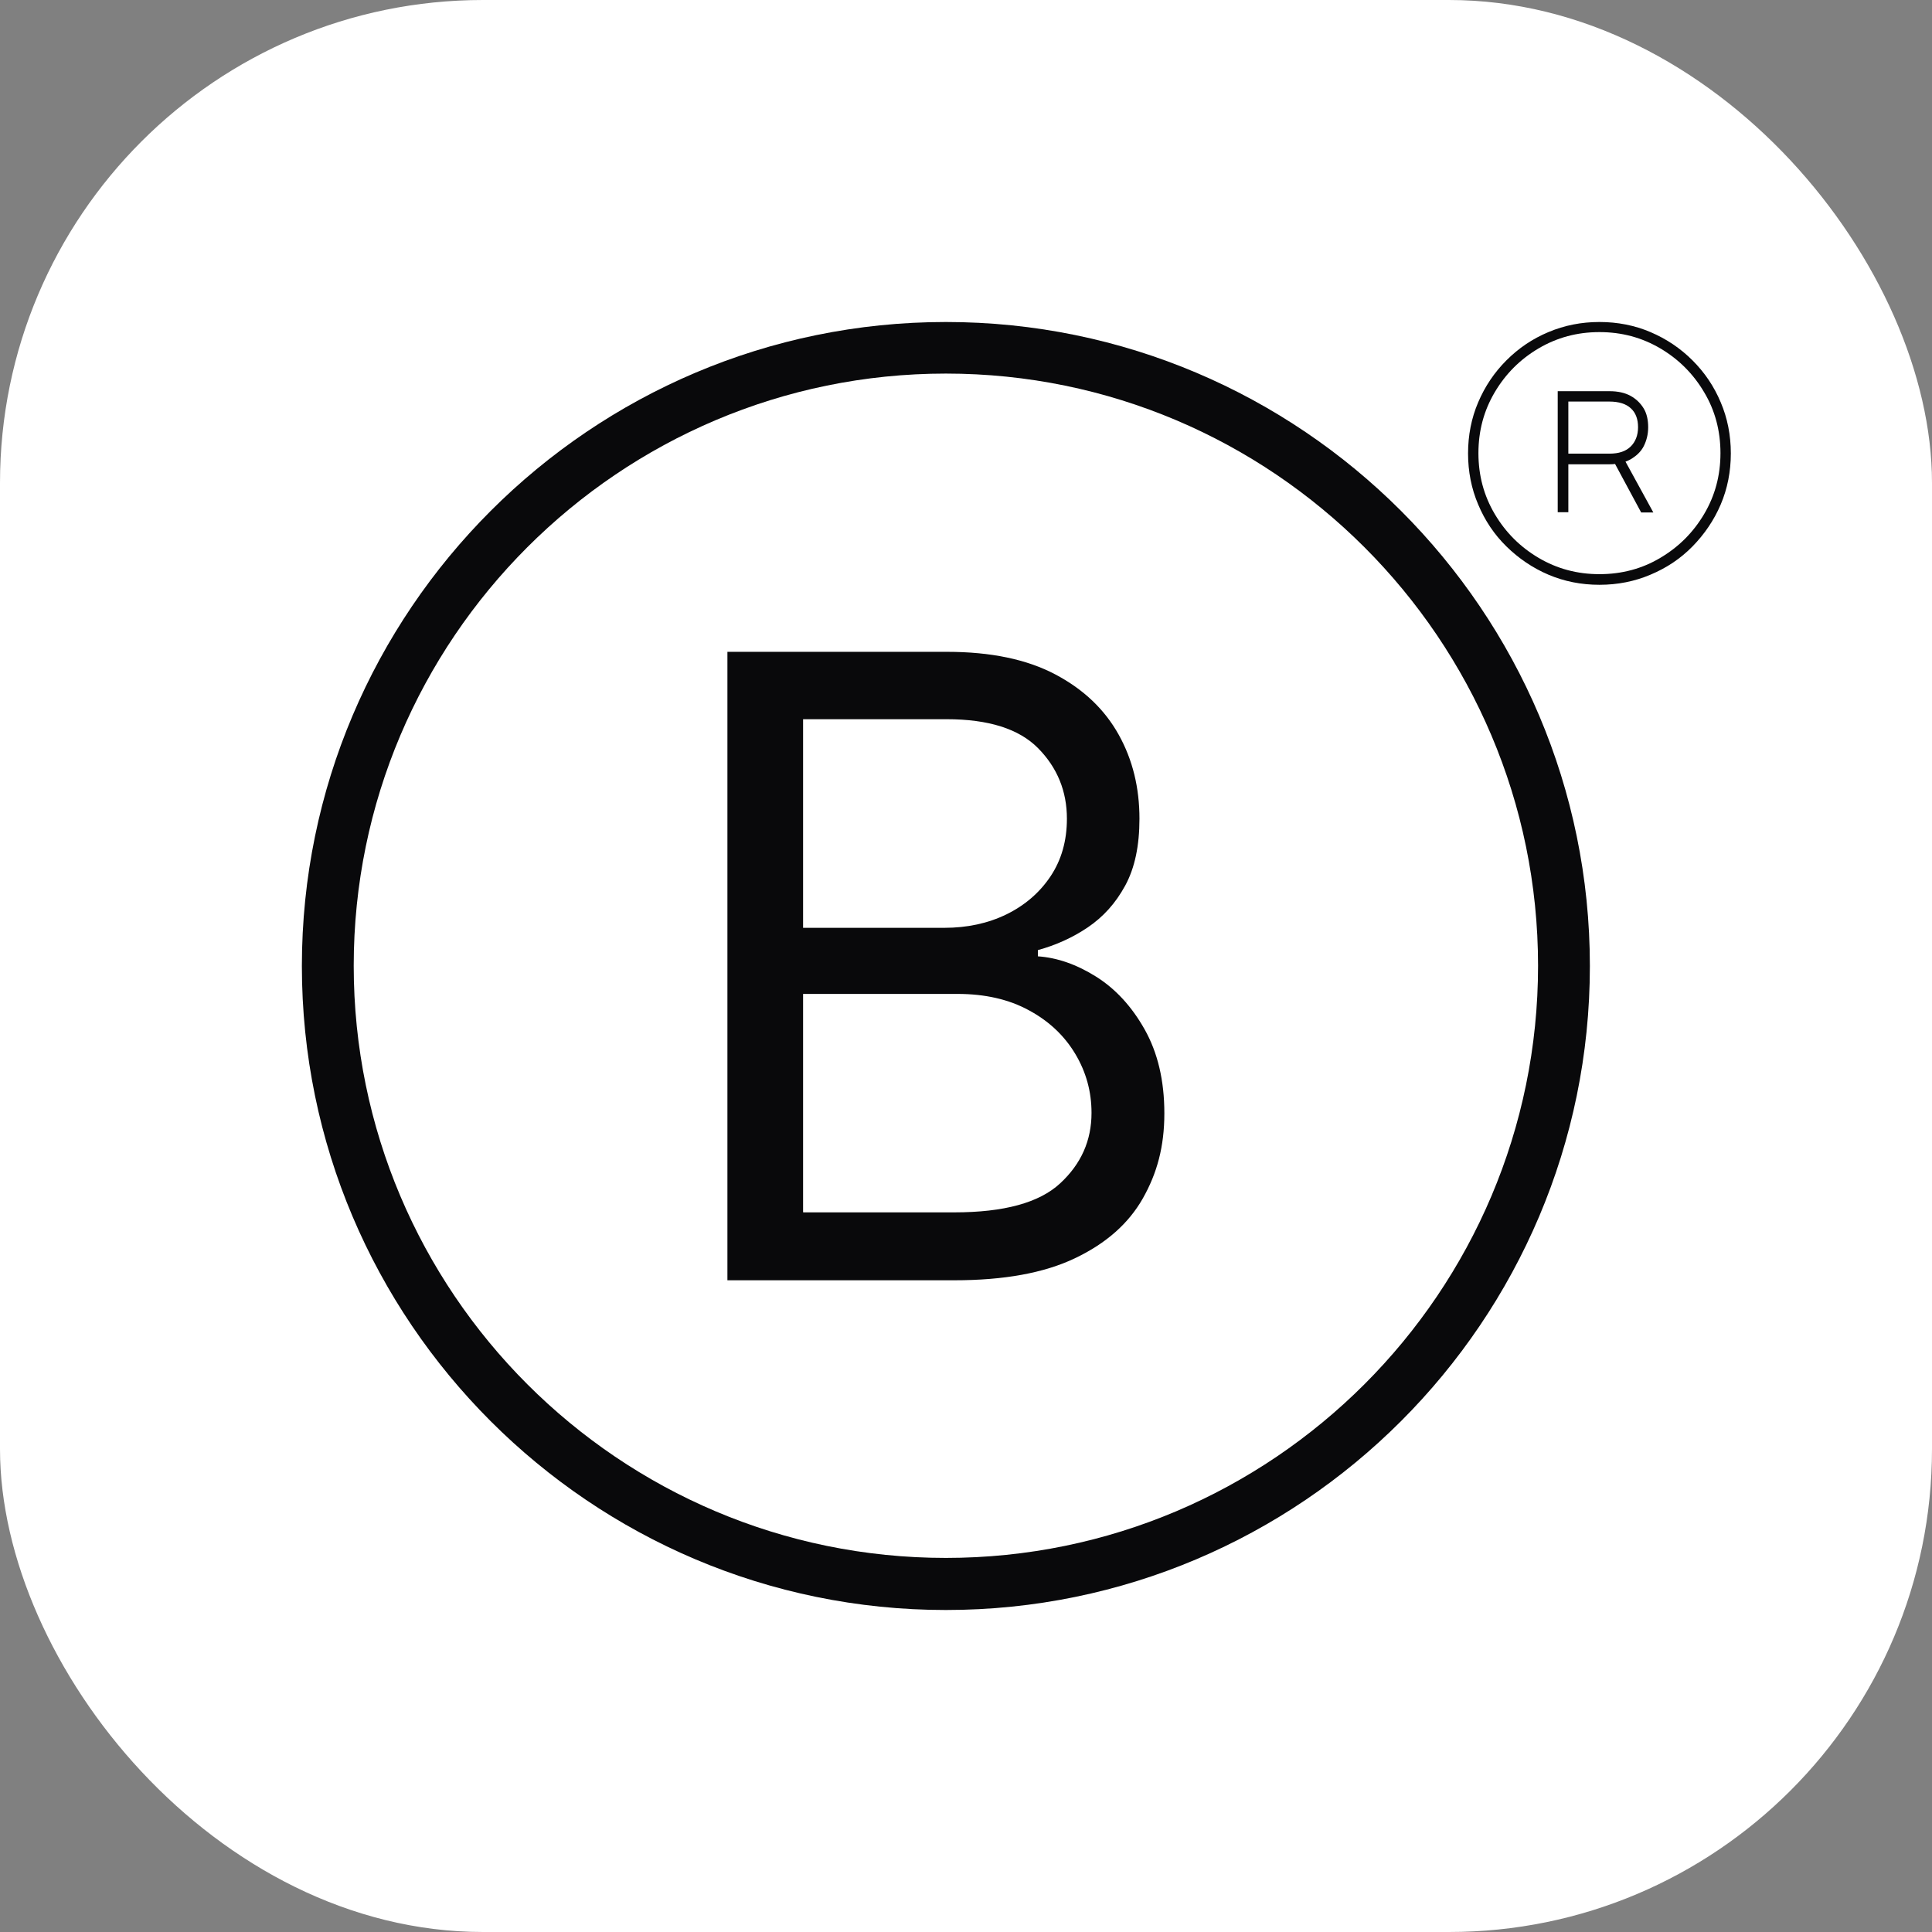 <svg width="96" height="96" viewBox="0 0 96 96" fill="none" xmlns="http://www.w3.org/2000/svg">
<rect x="0" y="0" width="96" height="96" fill="#808080" stroke="none"/>
<rect width="96" height="96" rx="24" fill="white"/>
<path d="M47 80C29.345 80 15 65.642 15 48C15 30.358 29.358 16 47 16C64.642 16 79 30.358 79 48C79 65.642 64.642 80 47 80ZM47 18.563C30.775 18.563 17.576 31.762 17.576 47.987C17.576 64.213 30.775 77.412 47 77.412C63.225 77.412 76.425 64.213 76.425 47.987C76.425 31.762 63.225 18.563 47 18.563Z" fill="#09090B"/>
<path d="M36.145 63.59V32.389H47.052C49.228 32.389 51.018 32.762 52.434 33.509C53.851 34.256 54.894 35.26 55.589 36.509C56.285 37.758 56.619 39.149 56.619 40.682C56.619 42.021 56.388 43.128 55.911 44.004C55.435 44.88 54.817 45.562 54.057 46.077C53.297 46.592 52.46 46.966 51.572 47.21V47.52C52.524 47.584 53.49 47.919 54.456 48.524C55.422 49.129 56.233 50.005 56.877 51.151C57.521 52.297 57.856 53.675 57.856 55.323C57.856 56.971 57.495 58.298 56.787 59.547C56.079 60.796 54.958 61.788 53.413 62.522C51.881 63.255 49.885 63.616 47.425 63.616H36.145V63.59ZM39.918 46.103H46.923C48.056 46.103 49.086 45.884 50.013 45.433C50.928 44.983 51.662 44.352 52.203 43.54C52.743 42.729 53.014 41.776 53.014 40.682C53.014 39.317 52.537 38.145 51.584 37.179C50.632 36.213 49.112 35.737 47.039 35.737H39.905V46.103H39.918ZM39.918 60.242H47.412C49.885 60.242 51.636 59.766 52.679 58.8C53.722 57.834 54.237 56.675 54.237 55.297C54.237 54.241 53.967 53.263 53.426 52.361C52.885 51.46 52.125 50.739 51.121 50.198C50.129 49.657 48.944 49.387 47.58 49.387H39.905V60.229L39.918 60.242Z" fill="#09090B"/>
<path d="M79.475 29.058C78.574 29.058 77.724 28.89 76.939 28.555C76.153 28.221 75.458 27.744 74.853 27.152C74.247 26.559 73.784 25.864 73.449 25.066C73.114 24.28 72.947 23.43 72.947 22.529C72.947 21.627 73.114 20.777 73.449 19.992C73.784 19.206 74.247 18.511 74.853 17.906C75.458 17.301 76.14 16.837 76.939 16.502C77.737 16.167 78.574 16 79.475 16C80.377 16 81.227 16.167 82.012 16.502C82.798 16.837 83.493 17.301 84.099 17.906C84.704 18.511 85.167 19.194 85.502 19.992C85.837 20.777 86.004 21.627 86.004 22.529C86.004 23.43 85.837 24.28 85.502 25.066C85.167 25.851 84.691 26.547 84.099 27.152C83.506 27.757 82.811 28.221 82.012 28.555C81.227 28.89 80.377 29.058 79.475 29.058ZM79.475 28.53C80.583 28.53 81.6 28.259 82.502 27.718C83.416 27.177 84.137 26.456 84.678 25.542C85.219 24.628 85.489 23.623 85.489 22.516C85.489 21.409 85.219 20.391 84.678 19.49C84.137 18.575 83.416 17.854 82.502 17.313C81.587 16.773 80.583 16.502 79.475 16.502C78.368 16.502 77.364 16.773 76.449 17.313C75.535 17.854 74.814 18.575 74.273 19.49C73.732 20.404 73.462 21.409 73.462 22.516C73.462 23.623 73.732 24.628 74.273 25.542C74.814 26.456 75.535 27.177 76.449 27.718C77.364 28.259 78.368 28.53 79.475 28.53ZM77.402 25.465V19.438H79.978C80.39 19.438 80.737 19.515 81.021 19.67C81.304 19.825 81.523 20.043 81.678 20.301C81.832 20.558 81.897 20.881 81.897 21.228C81.897 21.576 81.819 21.885 81.678 22.168C81.536 22.451 81.304 22.657 81.021 22.825C80.737 22.98 80.39 23.07 79.978 23.07H77.673V22.542H79.965C80.441 22.542 80.789 22.426 81.034 22.181C81.266 21.949 81.394 21.627 81.394 21.228C81.394 20.829 81.278 20.507 81.034 20.288C80.802 20.069 80.441 19.953 79.965 19.953H77.93V25.452H77.402V25.465ZM80.673 22.761L82.154 25.465H81.549L80.094 22.761H80.66H80.673Z" fill="#09090B"/>
</svg>
